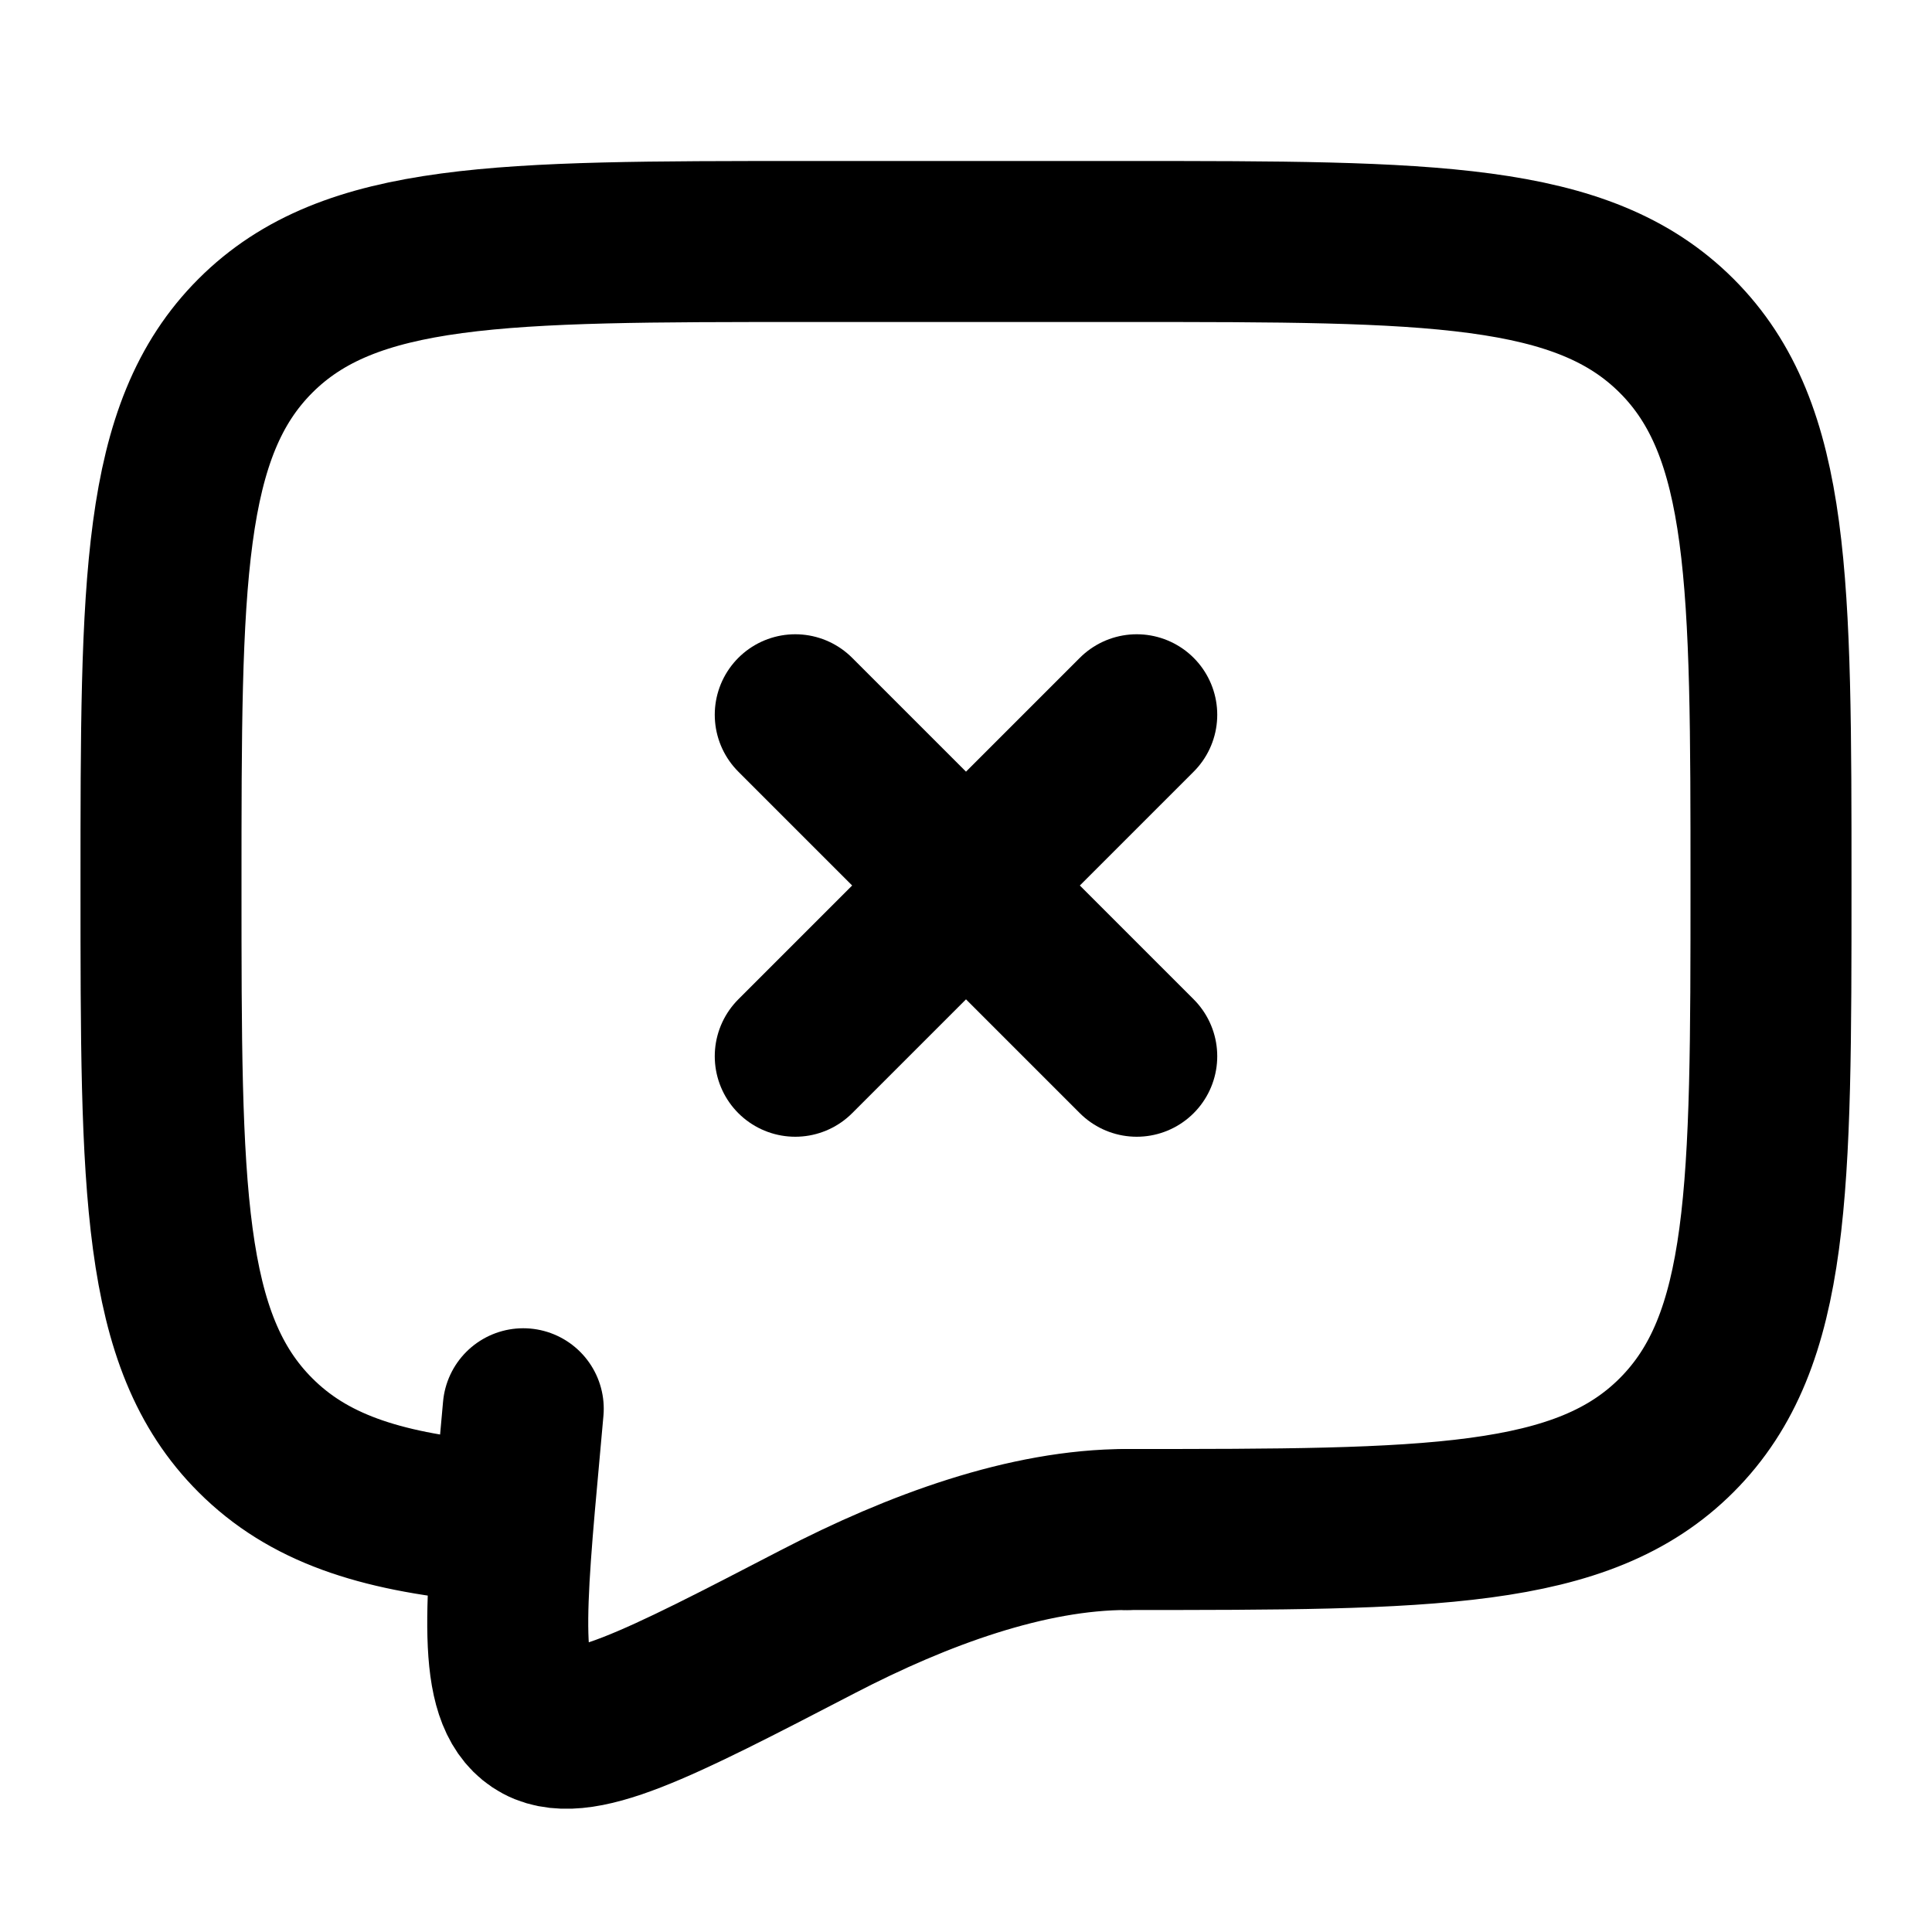 <svg xmlns="http://www.w3.org/2000/svg" width="3em" height="3em" viewBox="0 0 24 24"><g fill="none" stroke="currentColor" stroke-linecap="round" stroke-width="2"><path stroke-linejoin="round" d="M14 19c3.771 0 5.657 0 6.828-1.172S22 14.771 22 11s0-5.657-1.172-6.828S17.771 3 14 3h-4C6.229 3 4.343 3 3.172 4.172S2 7.229 2 11s0 5.657 1.172 6.828c.653.654 1.528.943 2.828 1.07"/><path d="M14 19c-1.236 0-2.598.5-3.841 1.145c-1.998 1.037-2.997 1.556-3.489 1.225s-.399-1.355-.212-3.404L6.5 17.5m3.379-8.621L12 11m0 0l2.121 2.121M12 11l2.121-2.121M12 11l-2.121 2.121"/></g></svg>